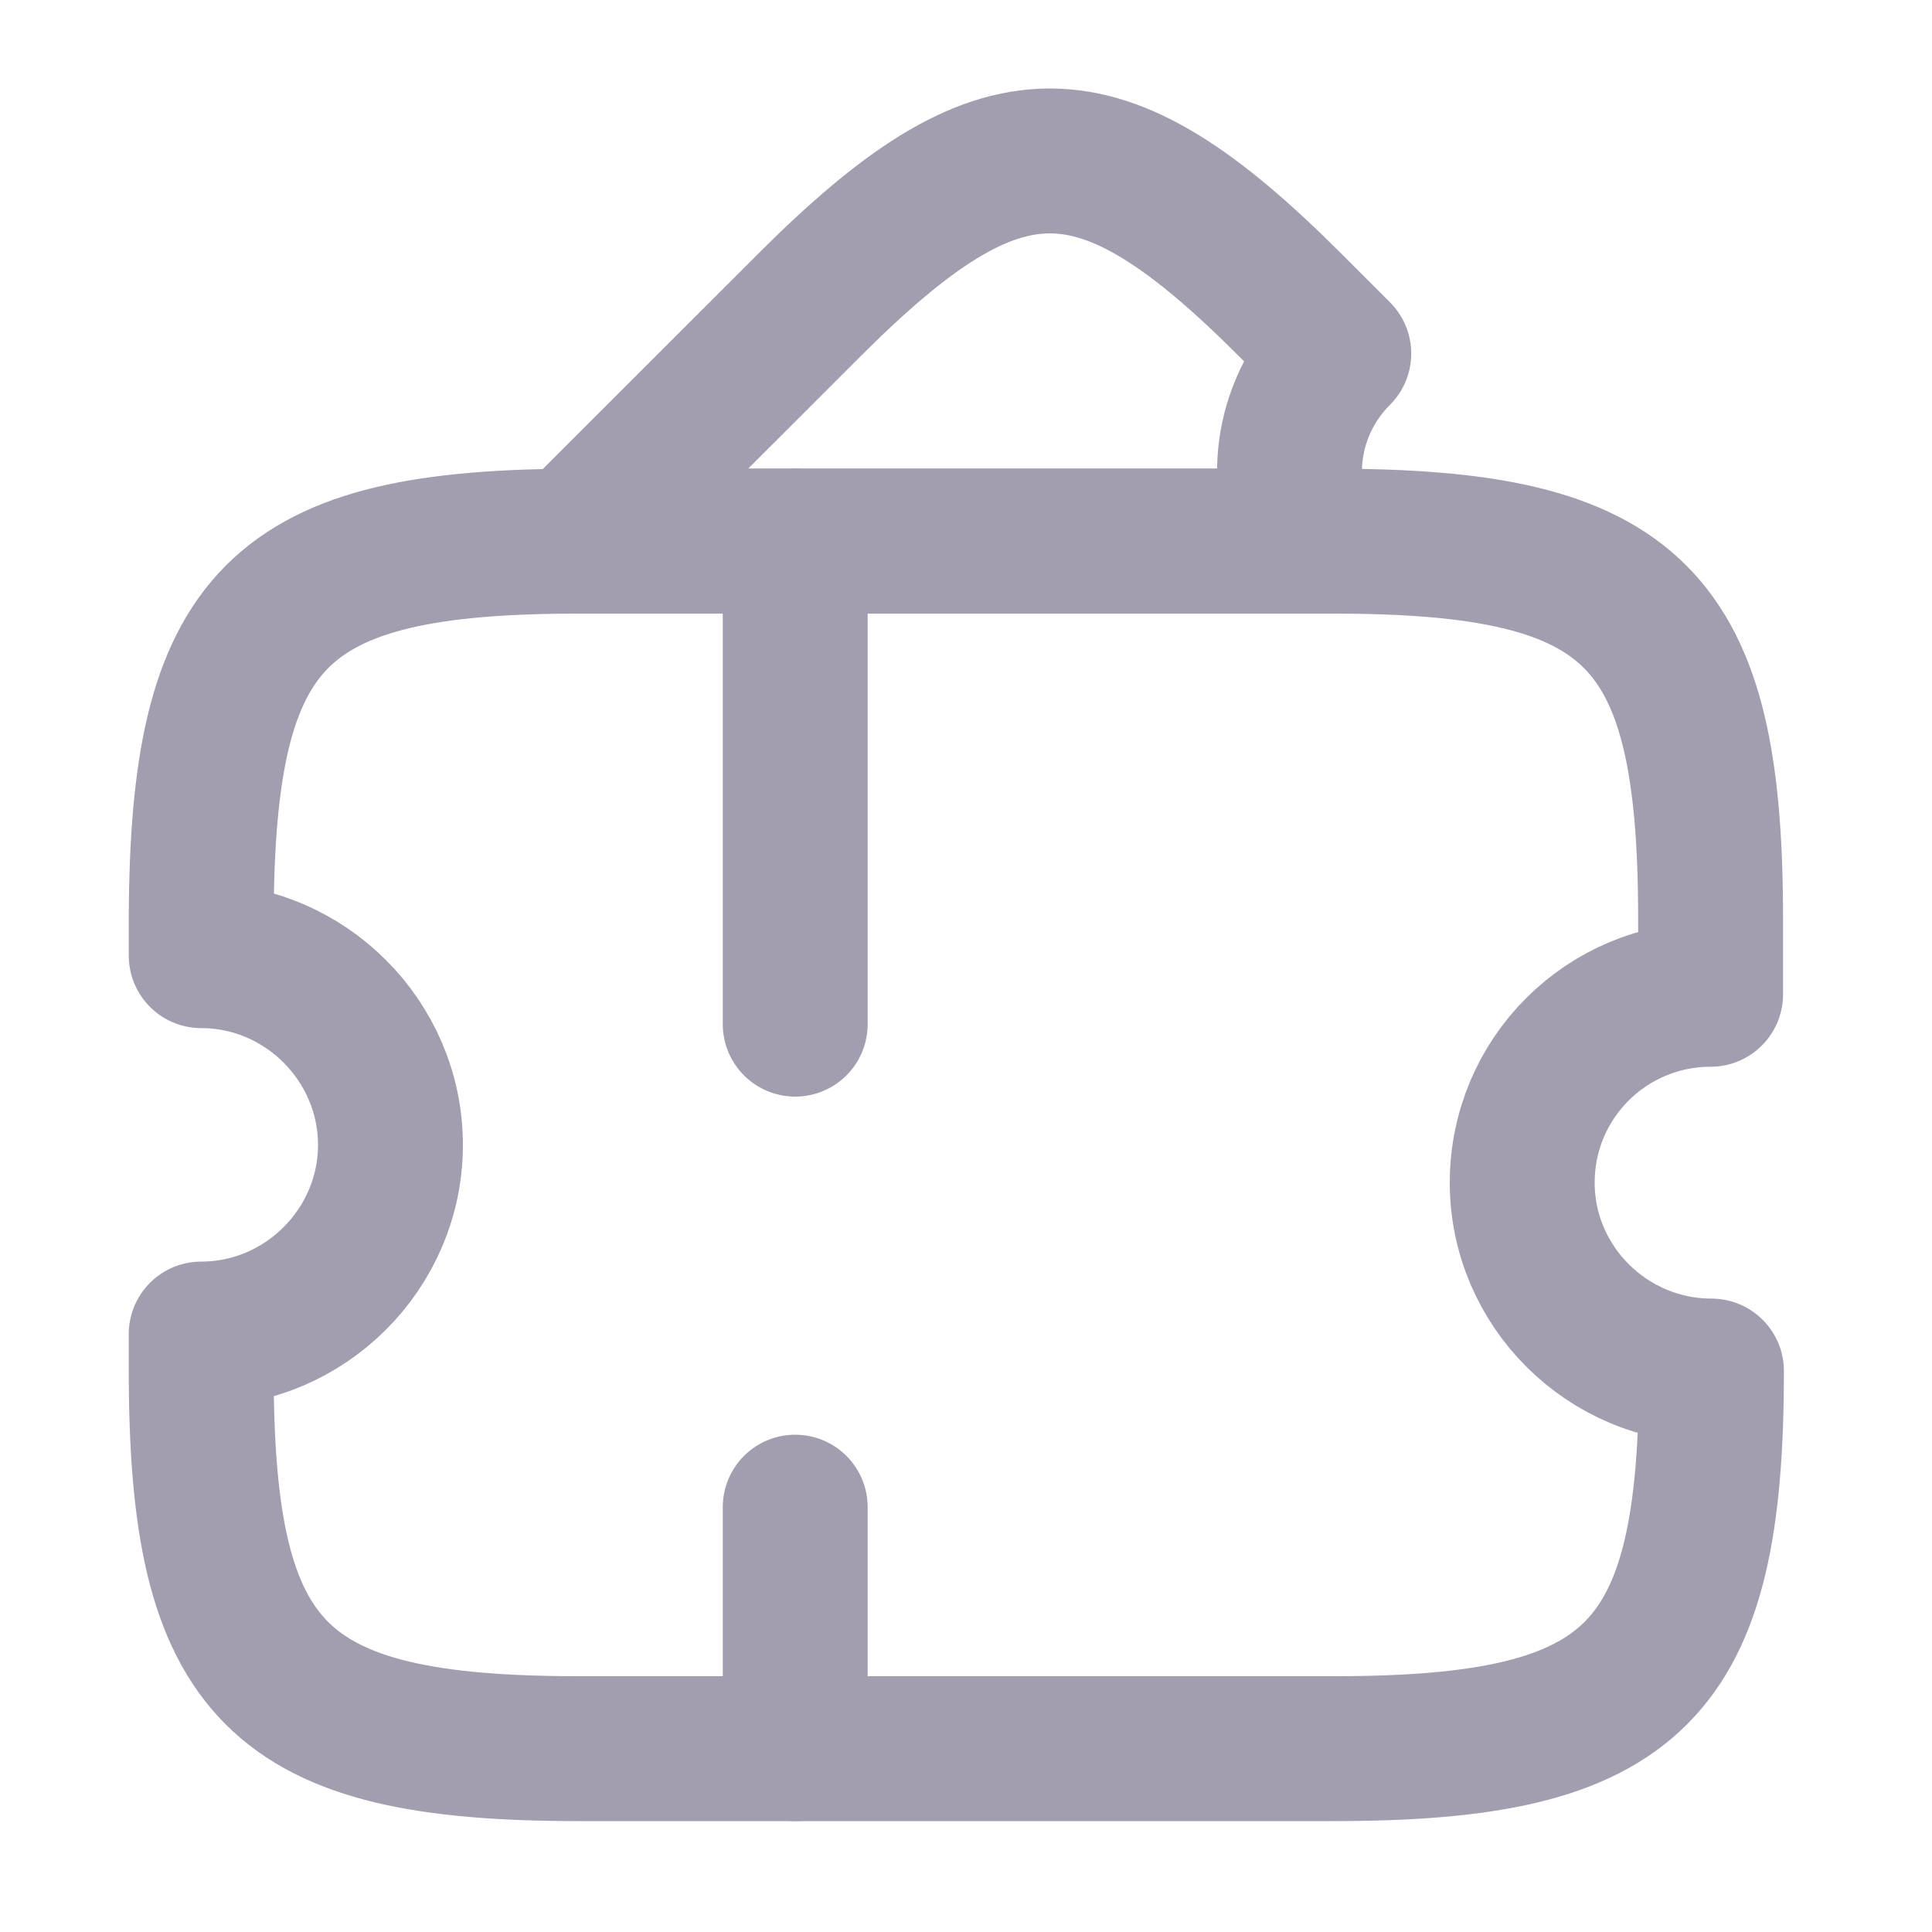 <svg width="20" height="20" viewBox="0 0 20 20" fill="none" xmlns="http://www.w3.org/2000/svg">
<path d="M15.758 12.243C15.758 13.318 16.642 14.193 17.717 14.193C17.717 17.318 16.933 18.102 13.808 18.102H5.992C2.867 18.102 2.083 17.318 2.083 14.193V13.81C3.158 13.81 4.042 12.927 4.042 11.852C4.042 10.777 3.158 9.893 2.083 9.893V9.51C2.092 6.385 2.867 5.602 5.992 5.602H13.8C16.925 5.602 17.708 6.385 17.708 9.51V10.293C16.633 10.293 15.758 11.16 15.758 12.243Z" stroke="#A29DAF" stroke-width="1.5" stroke-linecap="round" stroke-linejoin="round"/>
<path d="M13.509 5.601H5.934L8.376 3.16C10.368 1.168 11.368 1.168 13.359 3.16L13.859 3.66C13.334 4.185 13.209 4.96 13.509 5.601Z" stroke="#A29DAF" stroke-width="1.5" stroke-linecap="round" stroke-linejoin="round"/>
<path d="M8.232 5.602L8.232 18.102" stroke="#A29DAF" stroke-width="1.5" stroke-linecap="round" stroke-linejoin="round" stroke-dasharray="5 5"/>
</svg>
